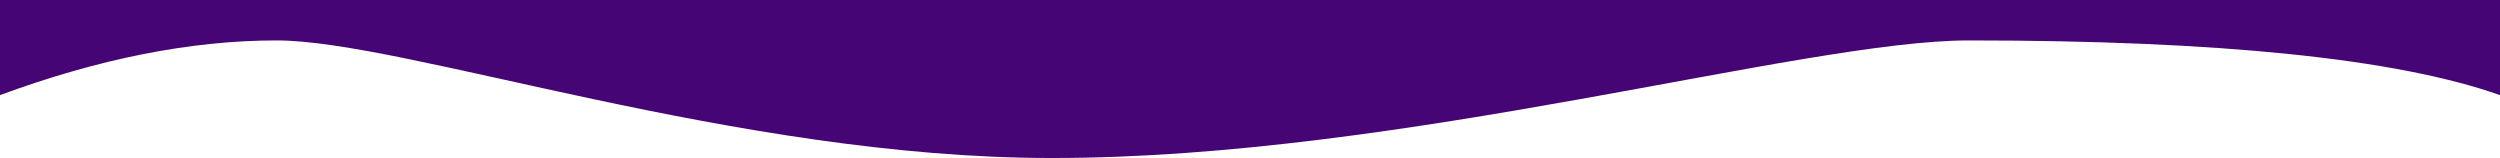 <?xml version="1.0" encoding="utf-8"?>

<svg version="1.1" id="Layer_1" xmlns="http://www.w3.org/2000/svg" xmlns:xlink="http://www.w3.org/1999/xlink" x="0px" y="0px" viewBox="0 0 1280 81" style="enable-background:new 0 0 1280 81;" preserveAspectRatio="none">
<style type="text/css">
	.st0{fill:#460575;}
</style>
<path class="st0" d="M0,0v48.7v0c50.7-18.7,97.9-28,141.6-28c65.6,0,235.2,60.2,396.8,60.2C718,81,922.8,20.7,1008,20.7
	c128.3,0,219,9.3,272,28V0"/>
</svg>
